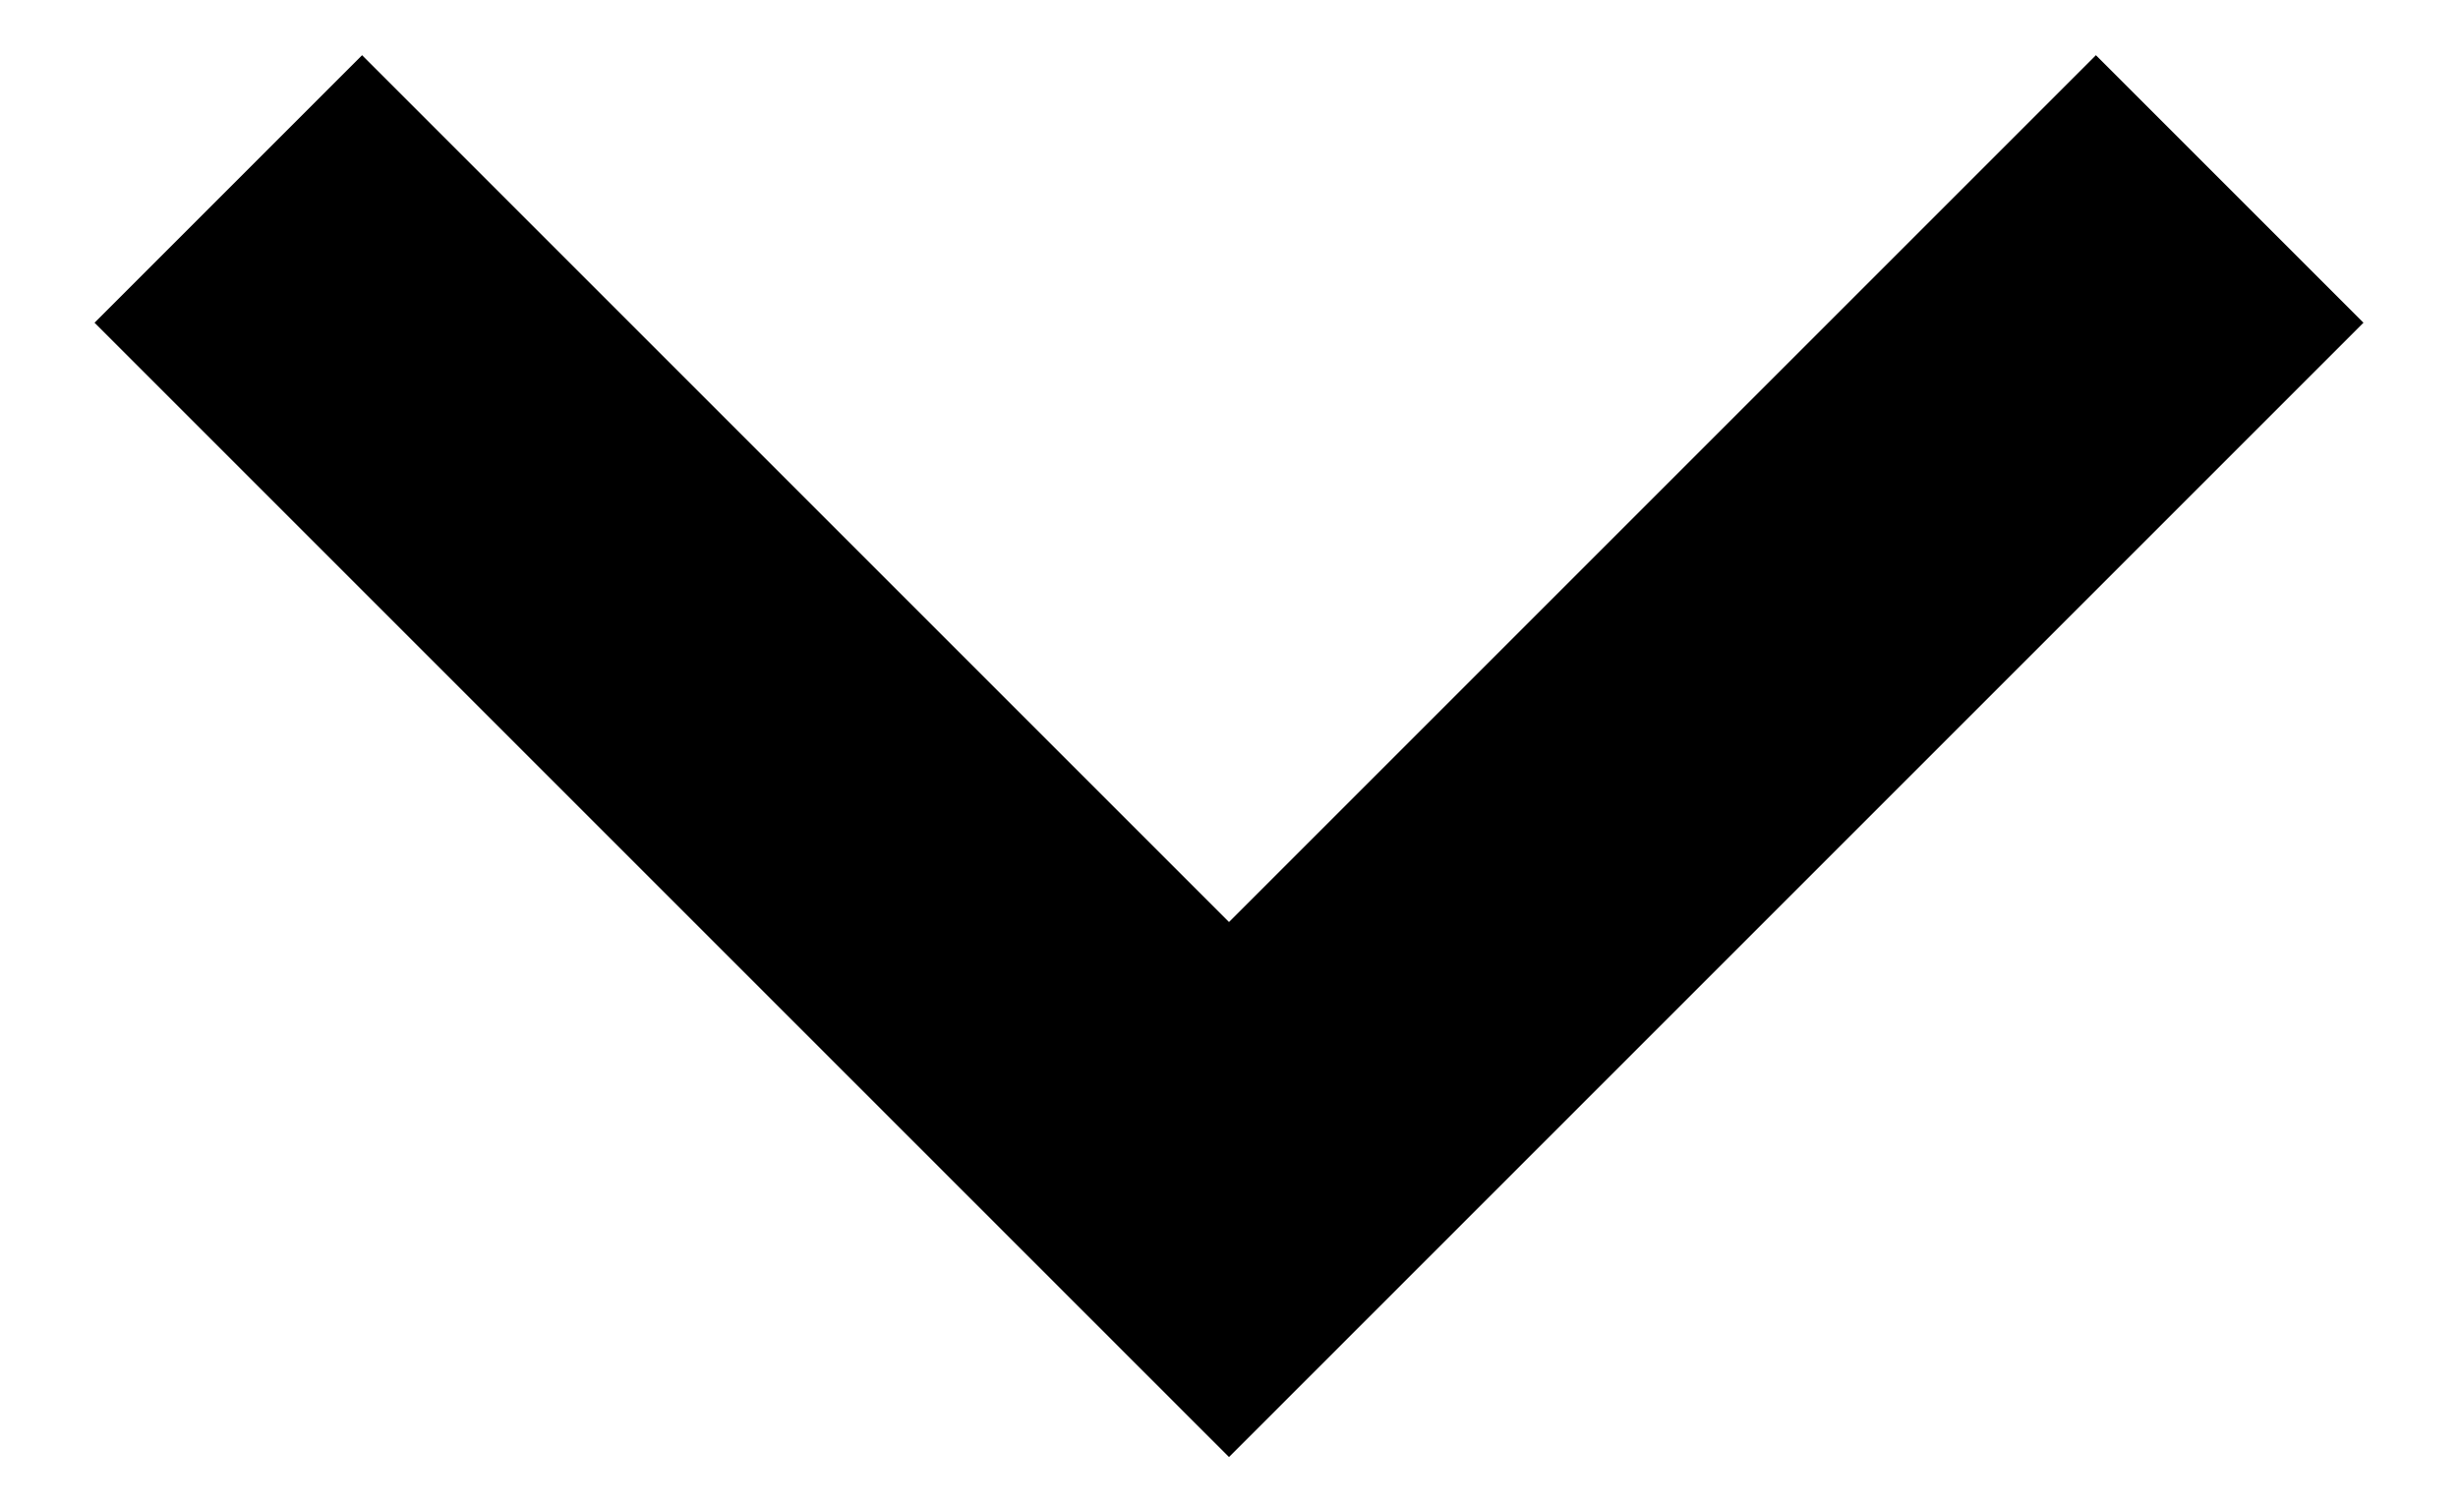 <svg width="13" height="8" viewBox="0 0 13 8" fill="none" xmlns="http://www.w3.org/2000/svg">
<path d="M11.085 0.292L6.5 4.877L1.915 0.292L0.5 1.707L6.5 7.707L12.5 1.707L11.085 0.292Z" fill="black"/>
</svg>
